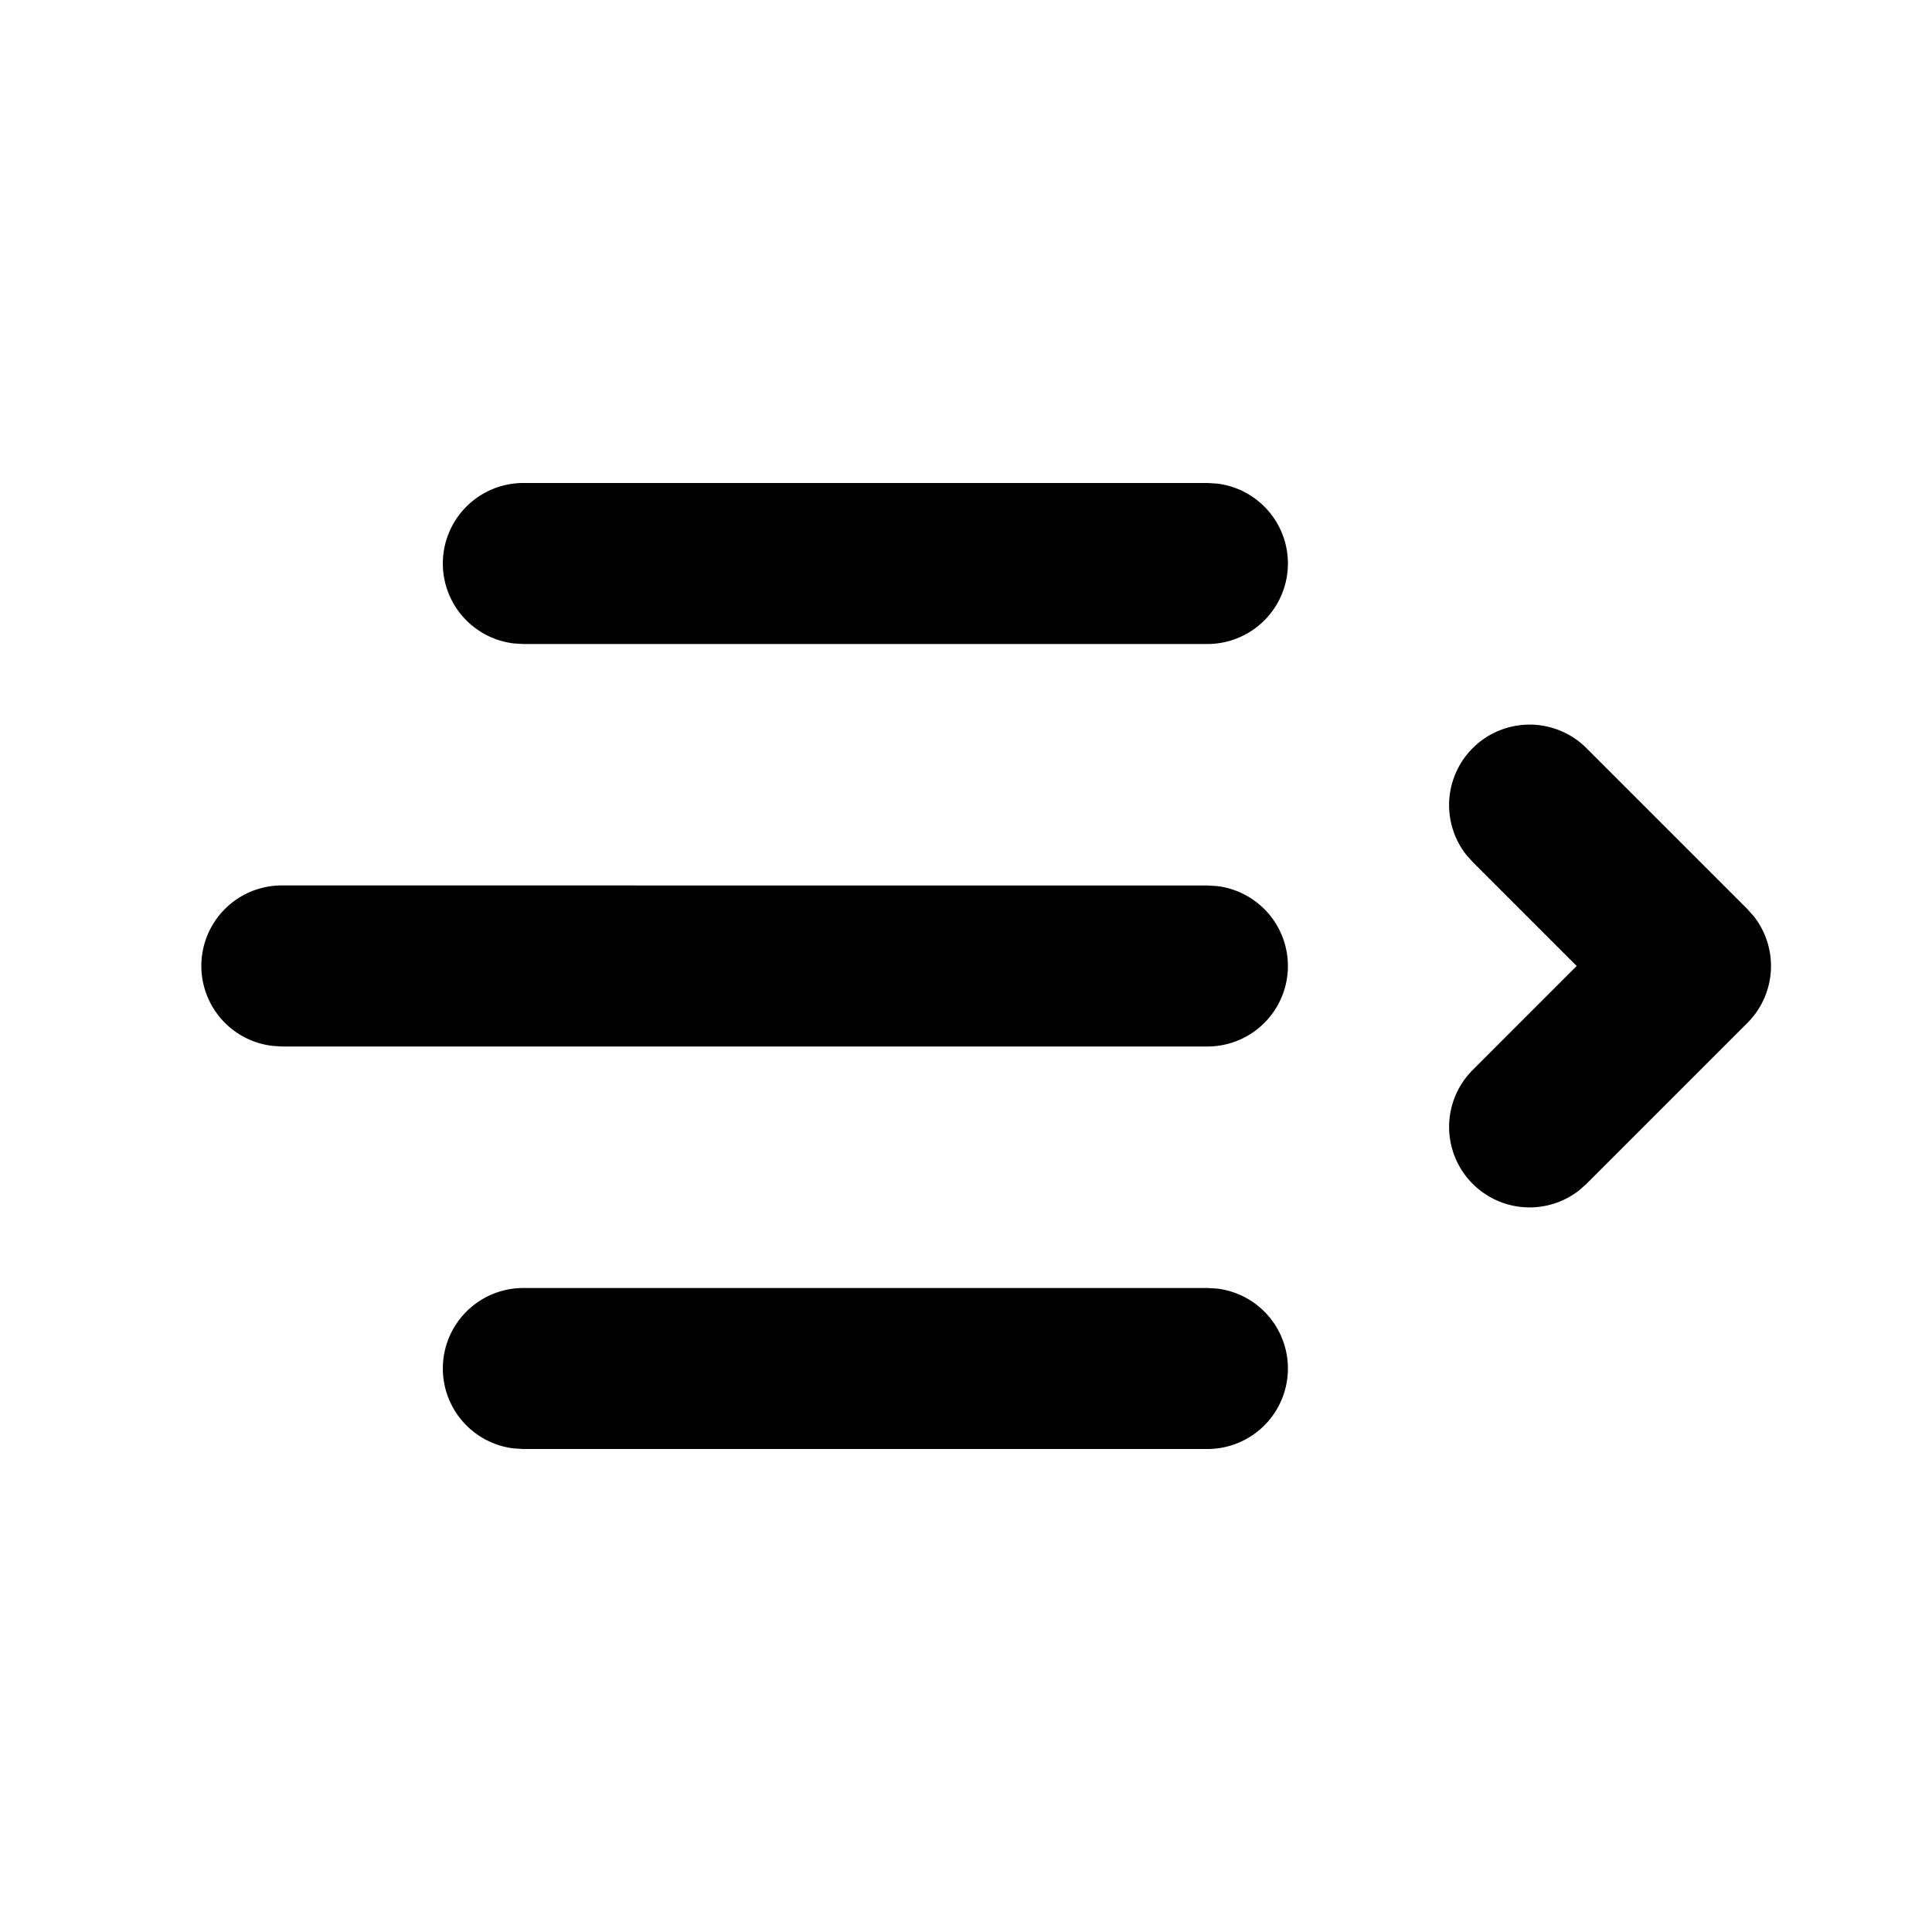 <svg width="24" height="24" viewBox="0 0 24 24" xmlns="http://www.w3.org/2000/svg"><path d="M15 16H6.5a1 1 0 0 0-.117 1.993L6.5 18H15a1 1 0 0 0 .117-1.993L15 16H6.5 15Zm6.707-4.707-2-2a1 1 0 0 0-1.497 1.32l.083.094L19.586 12l-1.293 1.293a1 1 0 0 0 1.32 1.497l.094-.083 2-2a1 1 0 0 0 .083-1.32l-.083-.094-2-2 2 2ZM15 11l-11.5-.001a1 1 0 0 0-.117 1.993L3.5 13 15 13a1 1 0 0 0 .117-1.993L15 11l-11.5-.001L15 11Zm0-5H6.5a1 1 0 0 0-.117 1.993L6.5 8H15a1 1 0 0 0 .117-1.993L15 6H6.5 15Z"/></svg>